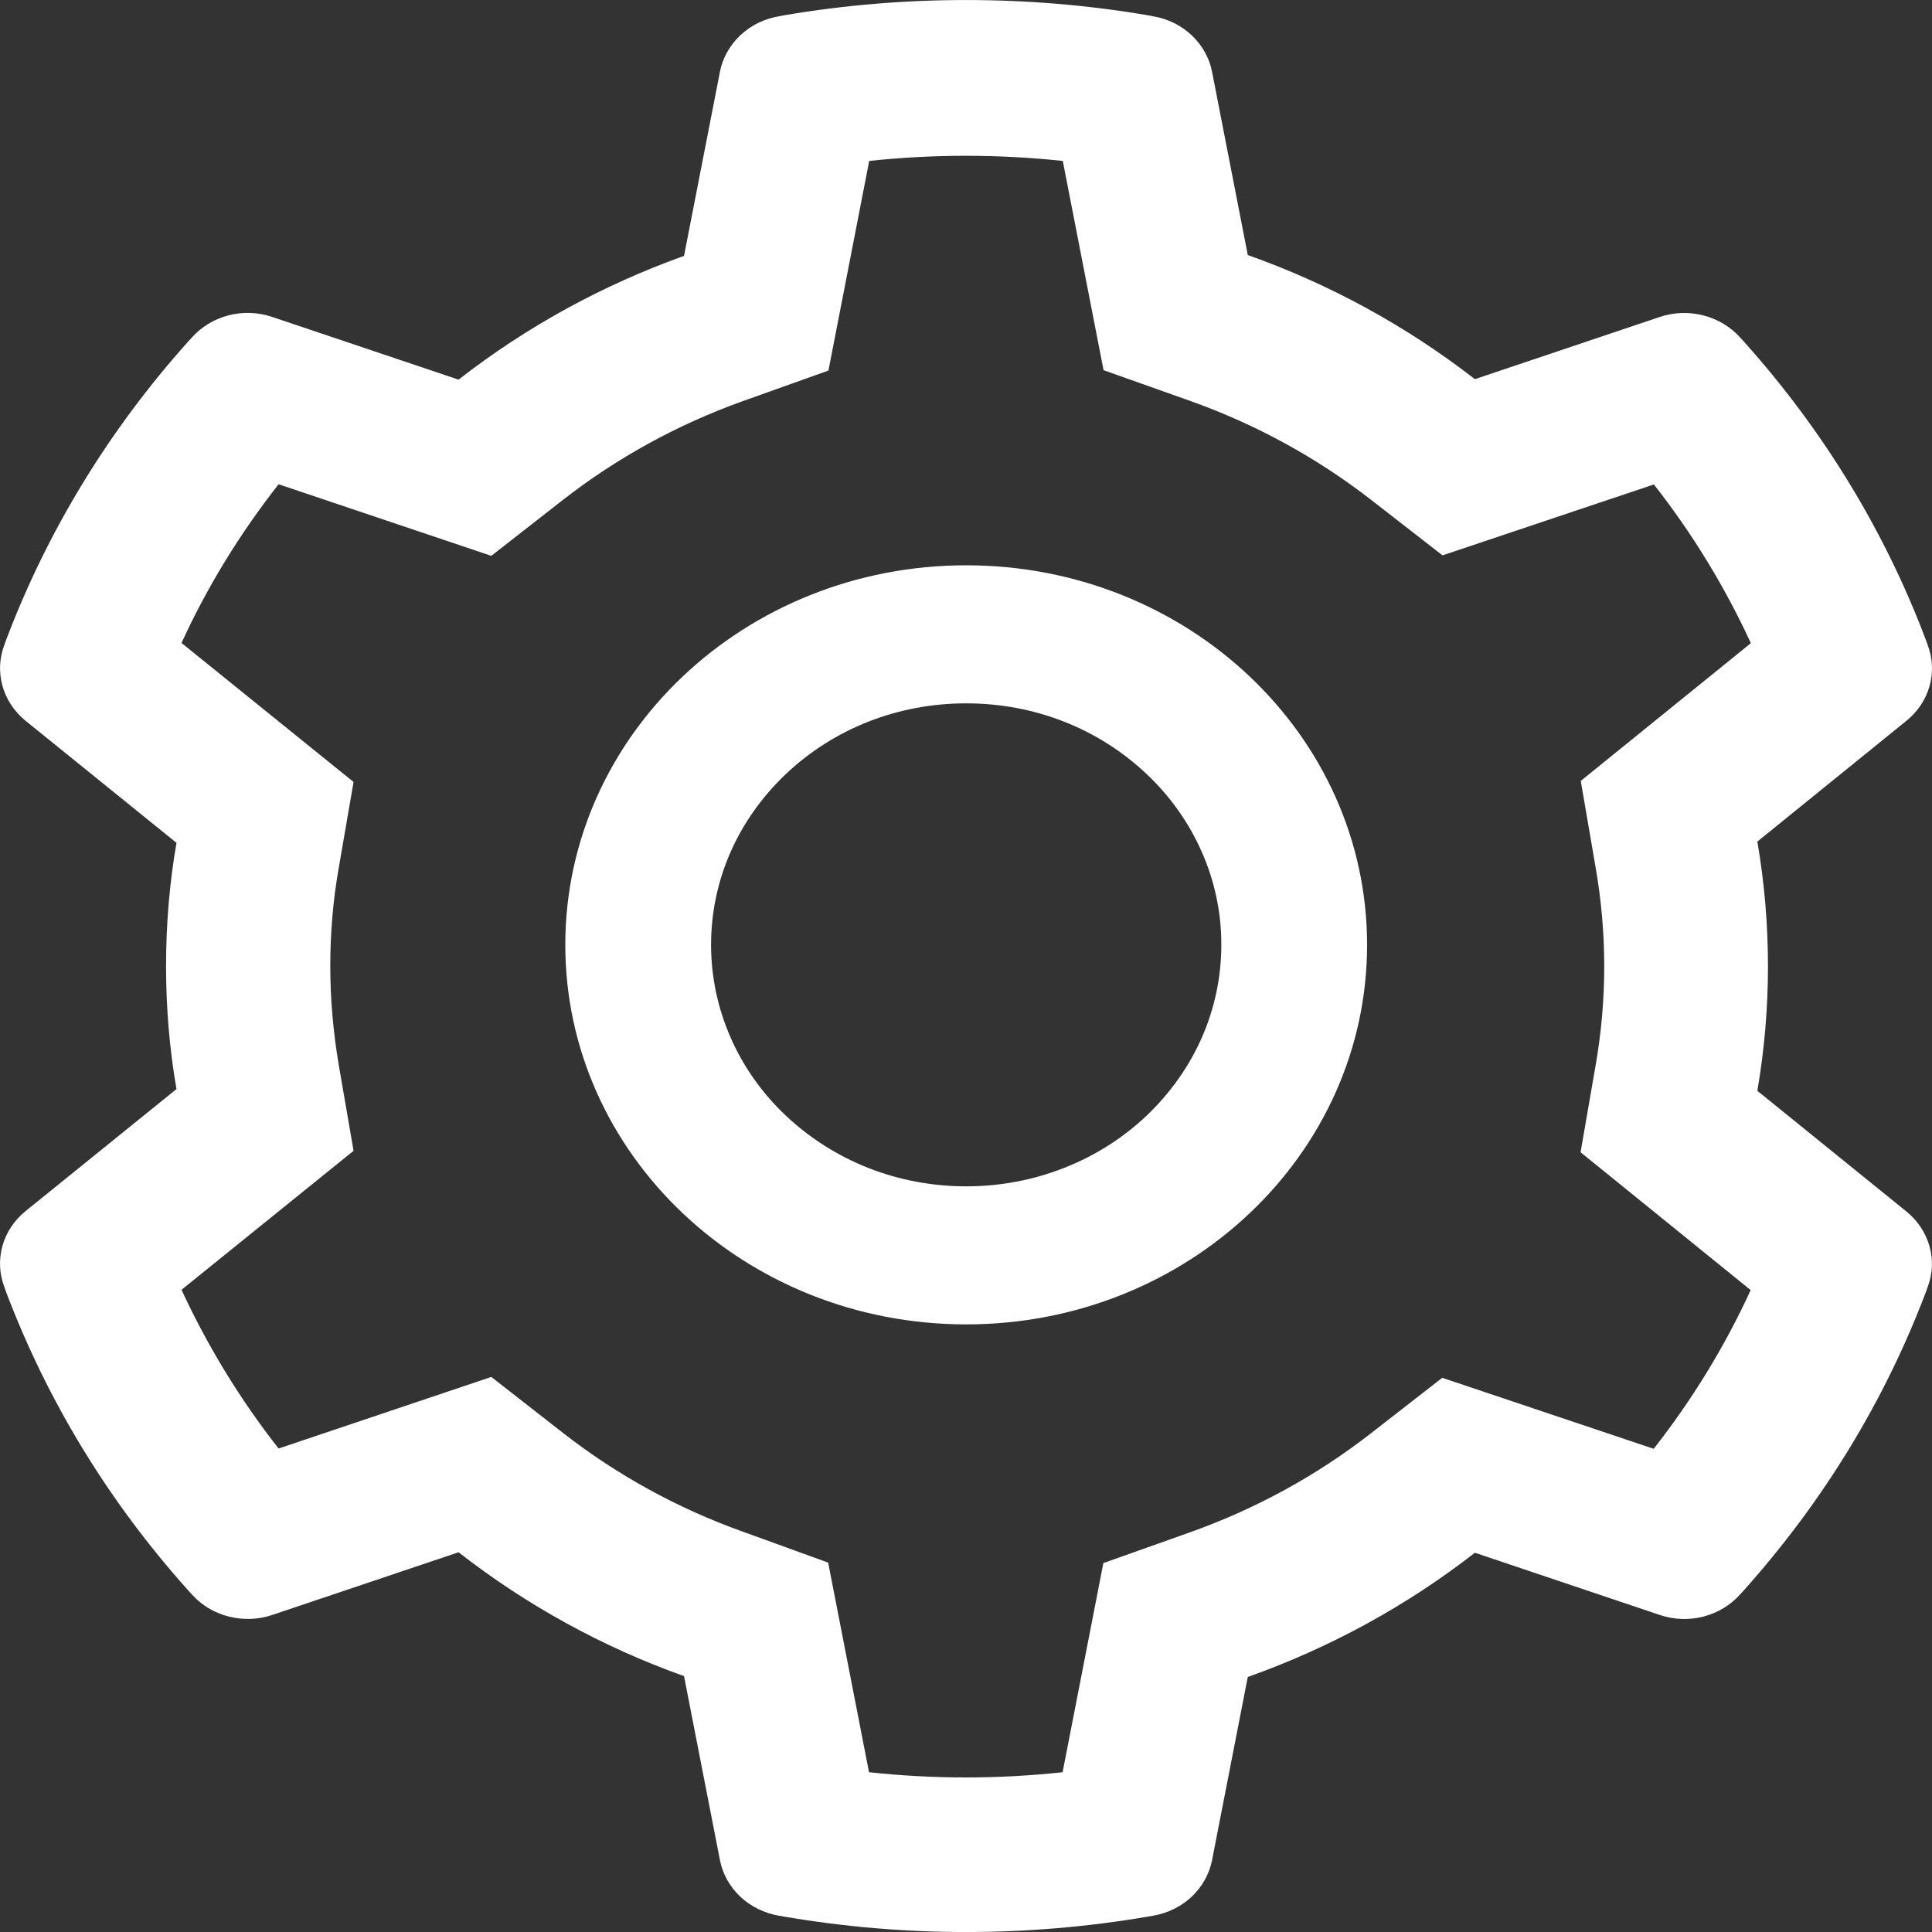 <svg width="20" height="20" viewBox="0 0 20 20" fill="none" xmlns="http://www.w3.org/2000/svg">
<rect x="0" y="0" width="20" height="20" fill="#333333" stroke="none"/>
<path d="M19.736 12.542L18.192 11.292C18.265 10.868 18.302 10.435 18.302 10.002C18.302 9.569 18.265 9.136 18.192 8.712L19.736 7.461C19.852 7.367 19.936 7.241 19.975 7.101C20.014 6.961 20.007 6.812 19.955 6.676L19.934 6.618C19.509 5.493 18.872 4.45 18.055 3.539L18.012 3.492C17.913 3.382 17.781 3.303 17.633 3.265C17.485 3.227 17.329 3.232 17.185 3.28L15.268 3.925C14.56 3.376 13.77 2.943 12.917 2.64L12.547 0.742C12.519 0.599 12.445 0.468 12.337 0.366C12.228 0.263 12.089 0.194 11.938 0.169L11.875 0.157C10.646 -0.052 9.354 -0.052 8.125 0.157L8.062 0.169C7.911 0.194 7.772 0.263 7.663 0.366C7.555 0.468 7.481 0.599 7.453 0.742L7.081 2.649C6.234 2.952 5.446 3.385 4.747 3.93L2.815 3.28C2.671 3.232 2.514 3.226 2.367 3.264C2.219 3.302 2.087 3.382 1.988 3.492L1.945 3.539C1.129 4.45 0.492 5.493 0.066 6.618L0.045 6.676C-0.061 6.955 0.026 7.267 0.264 7.461L1.827 8.725C1.754 9.145 1.719 9.573 1.719 10C1.719 10.428 1.754 10.857 1.827 11.274L0.264 12.538C0.148 12.632 0.064 12.758 0.025 12.898C-0.014 13.039 -0.007 13.187 0.045 13.323L0.066 13.382C0.493 14.507 1.125 15.545 1.945 16.46L1.988 16.507C2.087 16.617 2.219 16.697 2.367 16.734C2.515 16.772 2.671 16.767 2.815 16.719L4.747 16.069C5.449 16.616 6.234 17.049 7.081 17.351L7.453 19.257C7.481 19.4 7.555 19.531 7.663 19.634C7.772 19.736 7.911 19.805 8.062 19.831L8.125 19.842C9.365 20.053 10.635 20.053 11.875 19.842L11.938 19.831C12.089 19.805 12.228 19.736 12.337 19.634C12.445 19.531 12.519 19.4 12.547 19.257L12.917 17.36C13.77 17.057 14.564 16.622 15.268 16.074L17.185 16.719C17.329 16.767 17.485 16.773 17.633 16.735C17.781 16.697 17.913 16.617 18.012 16.507L18.055 16.46C18.875 15.542 19.507 14.507 19.934 13.382L19.955 13.323C20.061 13.049 19.974 12.736 19.736 12.542ZM16.517 8.975C16.576 9.312 16.607 9.658 16.607 10.004C16.607 10.35 16.576 10.696 16.517 11.033L16.362 11.928L18.123 13.355C17.856 13.937 17.519 14.488 17.119 14.998L14.93 14.263L14.19 14.839C13.627 15.277 12.999 15.62 12.32 15.862L11.422 16.181L11 18.346C10.334 18.418 9.661 18.418 8.996 18.346L8.573 16.176L7.682 15.853C7.01 15.612 6.385 15.268 5.826 14.832L5.086 14.254L2.884 14.995C2.483 14.484 2.148 13.933 1.879 13.352L3.66 11.913L3.506 11.02C3.45 10.687 3.419 10.343 3.419 10.004C3.419 9.662 3.447 9.321 3.506 8.988L3.66 8.095L1.879 6.656C2.146 6.073 2.483 5.524 2.884 5.013L5.086 5.754L5.826 5.176C6.385 4.74 7.01 4.397 7.682 4.155L8.576 3.836L8.998 1.666C9.66 1.595 10.337 1.595 11.002 1.666L11.424 3.832L12.323 4.151C12.999 4.392 13.629 4.736 14.192 5.173L14.933 5.749L17.121 5.015C17.522 5.526 17.857 6.077 18.125 6.658L16.364 8.084L16.517 8.975ZM10.002 5.852C7.71 5.852 5.852 7.611 5.852 9.781C5.852 11.951 7.71 13.71 10.002 13.71C12.294 13.71 14.152 11.951 14.152 9.781C14.152 7.611 12.294 5.852 10.002 5.852ZM11.87 11.549C11.625 11.781 11.334 11.966 11.013 12.091C10.693 12.217 10.349 12.281 10.002 12.281C9.297 12.281 8.635 12.02 8.135 11.549C7.889 11.317 7.694 11.041 7.562 10.738C7.429 10.434 7.361 10.109 7.361 9.781C7.361 9.113 7.637 8.486 8.135 8.013C8.635 7.54 9.297 7.281 10.002 7.281C10.707 7.281 11.37 7.54 11.87 8.013C12.116 8.245 12.31 8.52 12.443 8.824C12.576 9.127 12.644 9.452 12.643 9.781C12.643 10.448 12.367 11.075 11.87 11.549Z" fill="white"/>
</svg>
